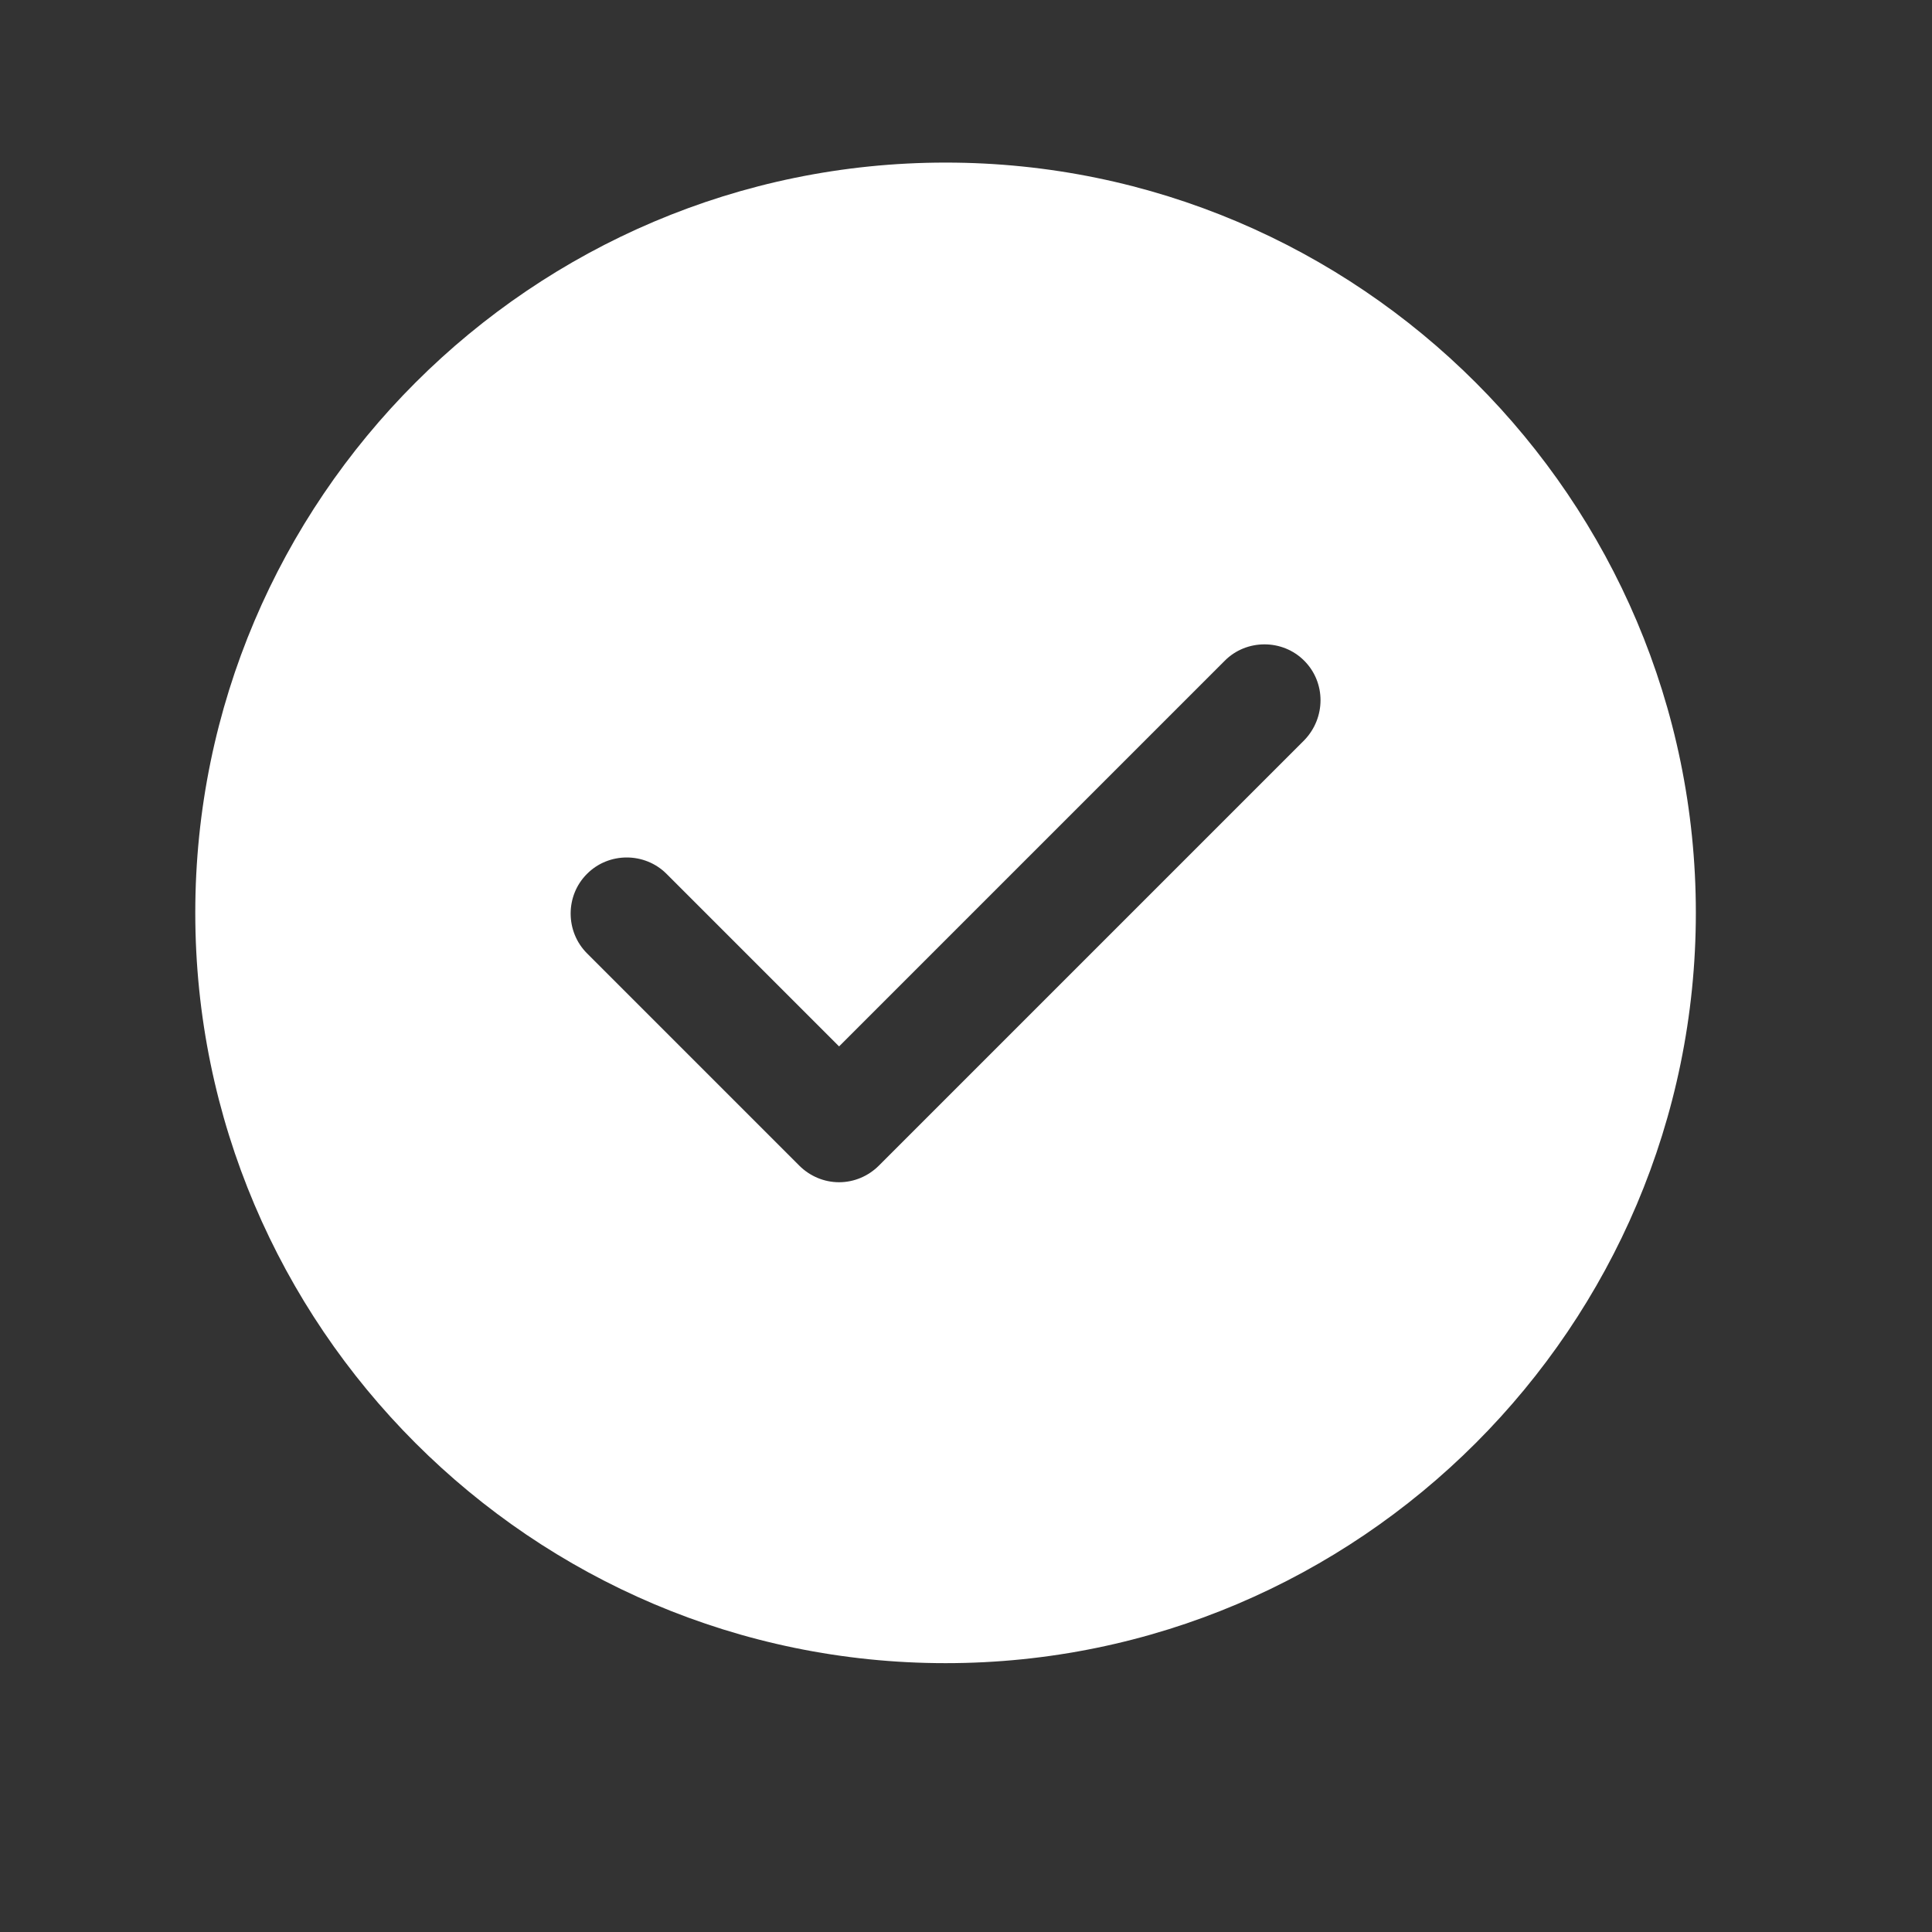 <svg width="13" height="13" viewBox="0 0 13 13" fill="none" xmlns="http://www.w3.org/2000/svg">
<rect x="0" y="0" width="13" height="13" fill="#333333" stroke="none"/>
<path d="M6.363 1.094C3.581 1.094 1.314 3.36 1.314 6.142C1.314 8.924 3.581 11.191 6.363 11.191C9.145 11.191 11.411 8.924 11.411 6.142C11.411 3.36 9.145 1.094 6.363 1.094ZM8.776 4.981L5.914 7.843C5.843 7.914 5.747 7.955 5.646 7.955C5.545 7.955 5.449 7.914 5.378 7.843L3.95 6.415C3.803 6.268 3.803 6.026 3.95 5.88C4.096 5.733 4.338 5.733 4.485 5.88L5.646 7.041L8.241 4.446C8.387 4.299 8.63 4.299 8.776 4.446C8.922 4.592 8.922 4.83 8.776 4.981Z" fill="white"/>
</svg>
